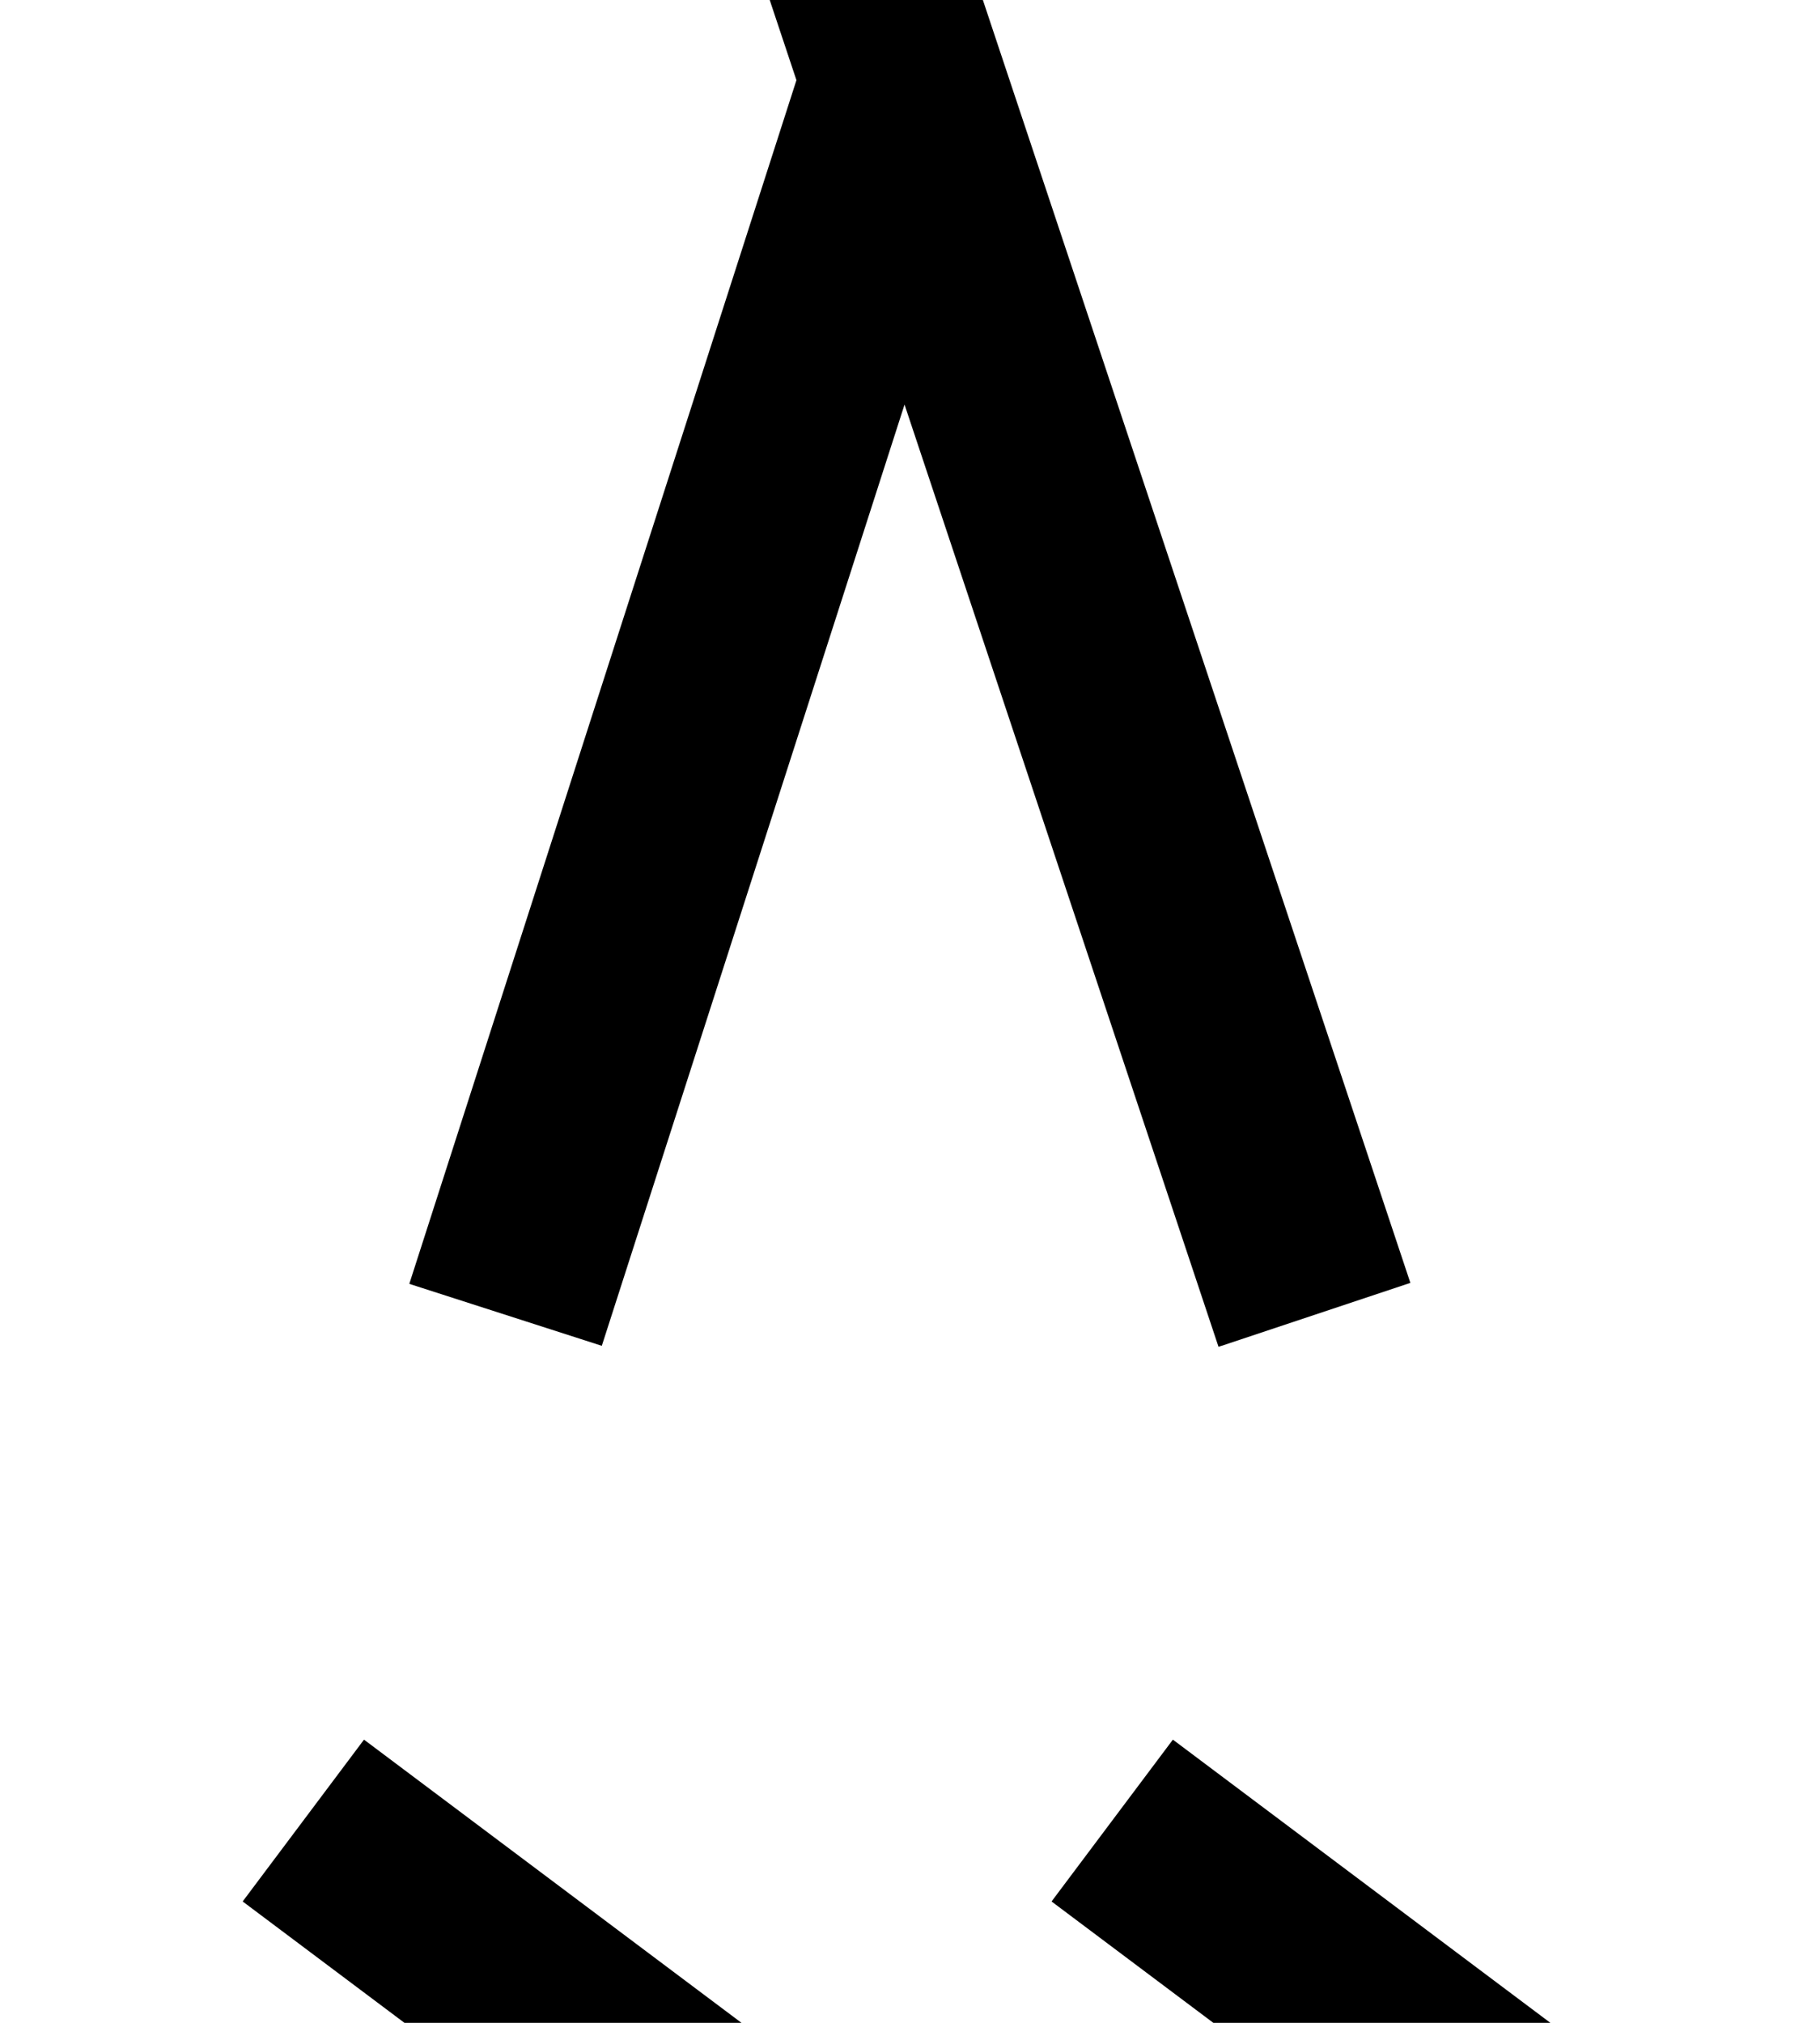 <?xml version="1.0" ?>
<svg xmlns="http://www.w3.org/2000/svg" xmlns:ev="http://www.w3.org/2001/xml-events" xmlns:xlink="http://www.w3.org/1999/xlink" baseProfile="full" height="800" version="1.1" viewBox="0 0 720 800" width="720">
	<defs/>
	<path d="M 520.0,520.0 L 280.0,-200.0 L 200.0,-200.0 M 200.0,520.0 L 354.423,40.0" fill="none" stroke="#000000" stroke-width="80.0"/>
	<path d="M 120.0,720.0 L 280.0,840.0 M 440.0,720.0 L 600.0,840.0" fill="none" stroke="#000000" stroke-width="80.0"/>
</svg>
